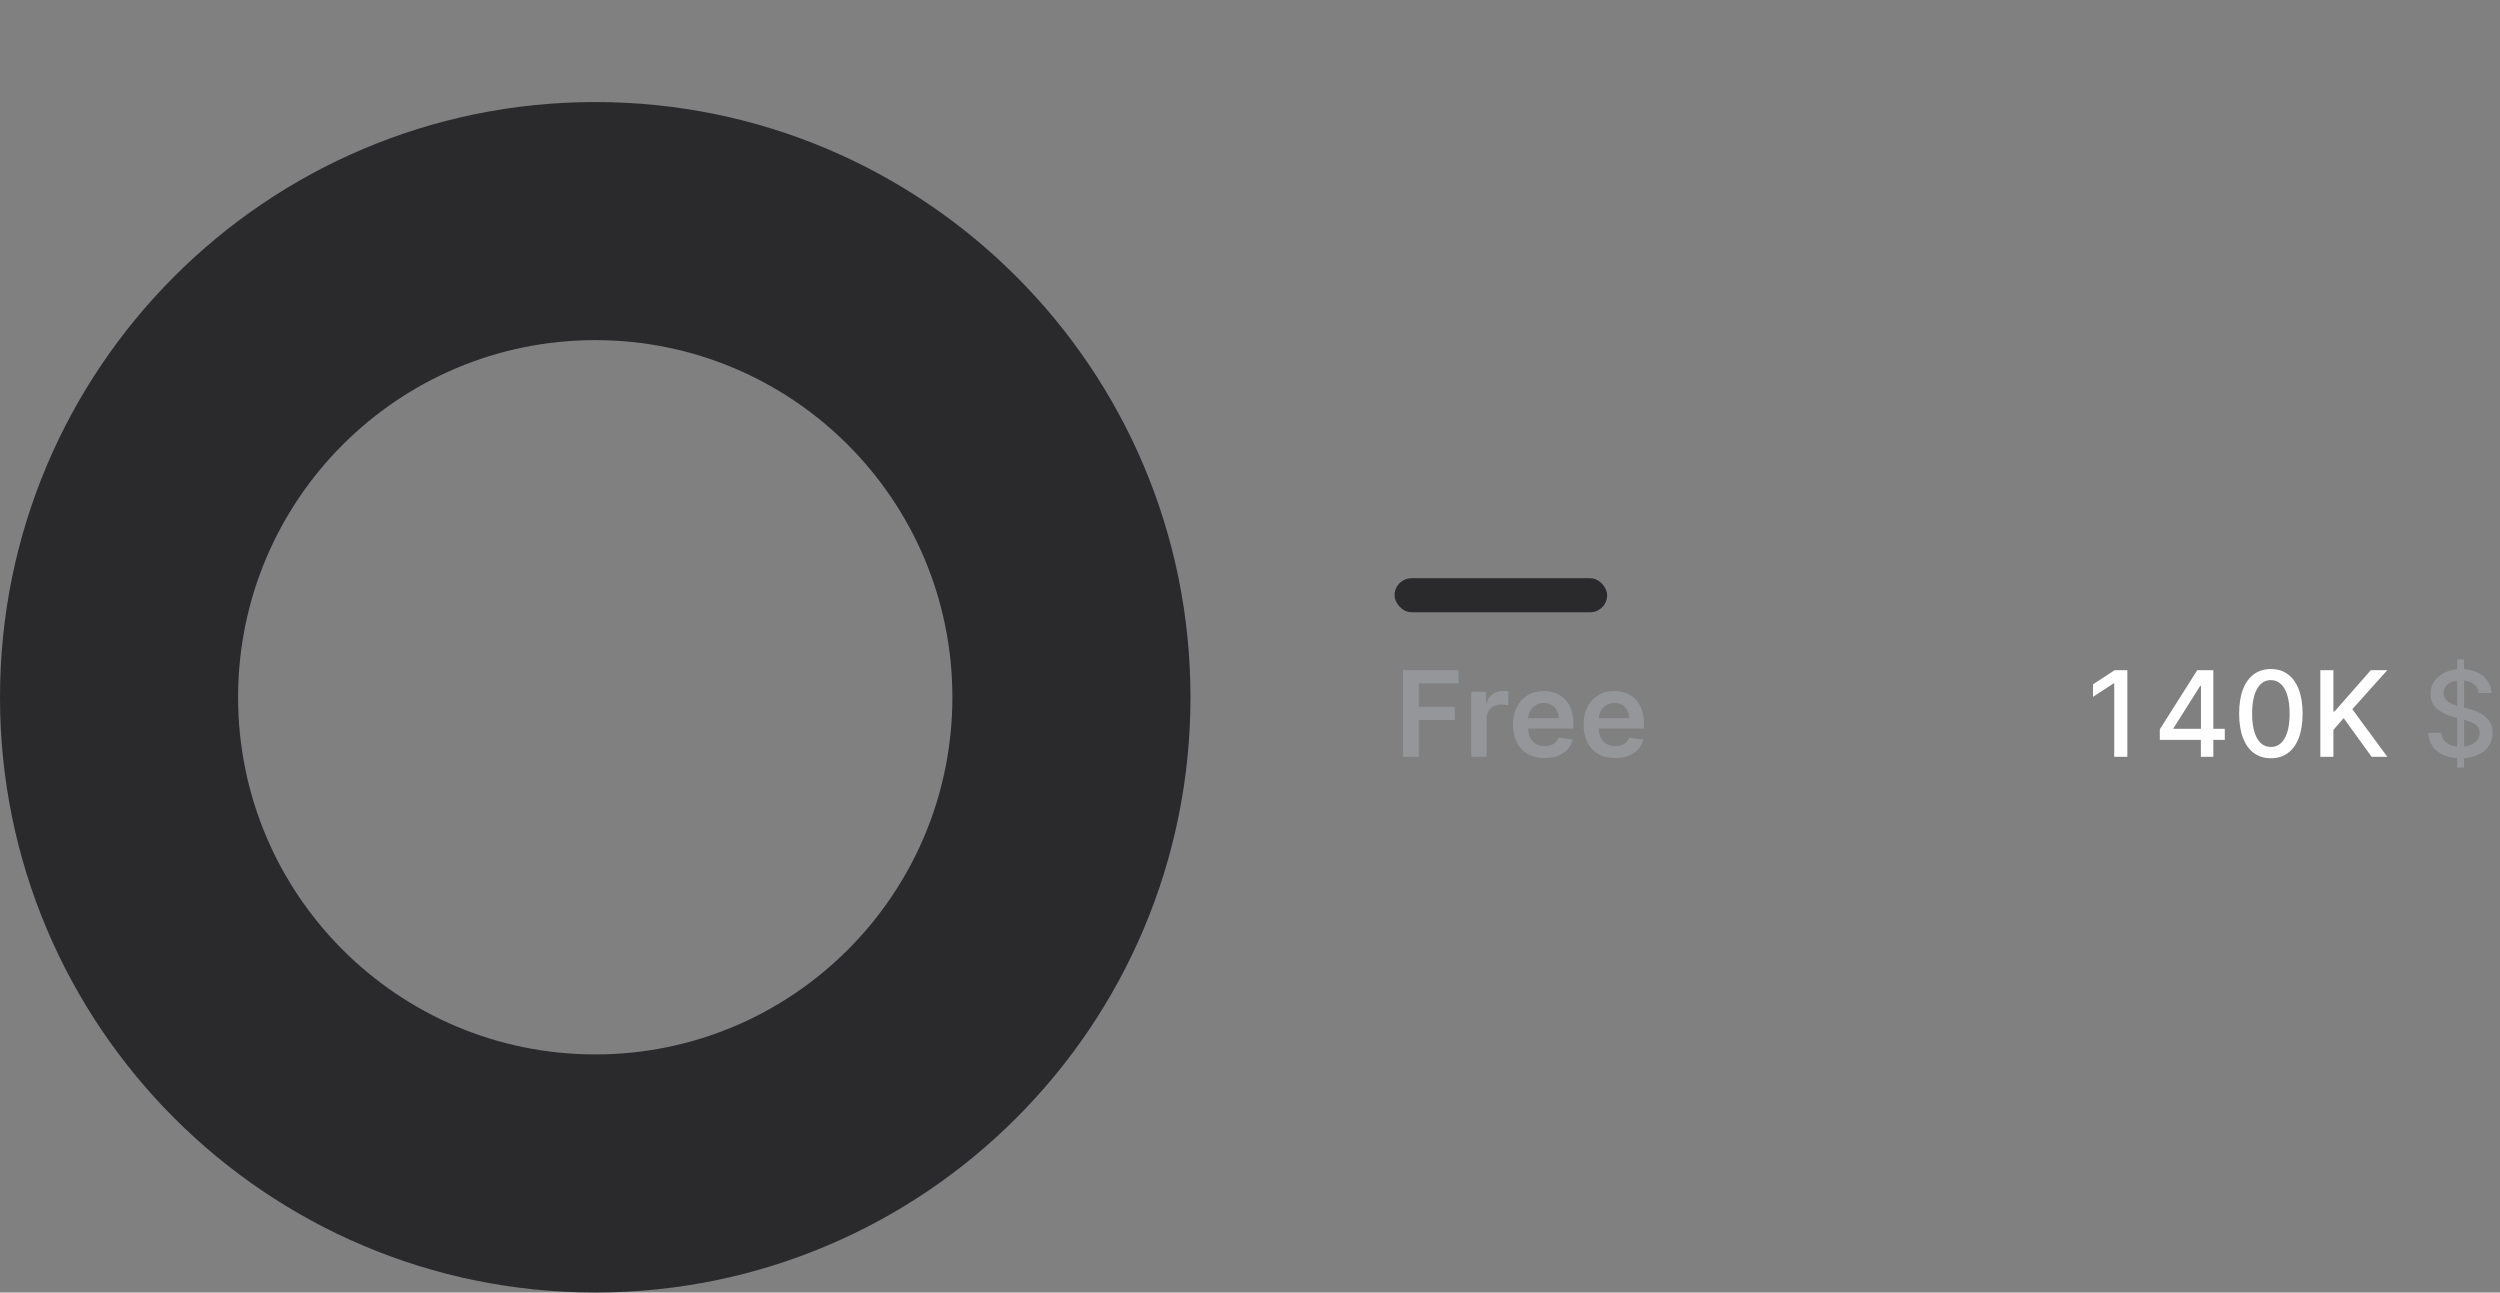 <svg width="294" height="152" viewBox="0 0 294 152" fill="none" xmlns="http://www.w3.org/2000/svg">
<rect x="0" y="0" width="294" height="152" fill="#808080" stroke="none"/>
<path d="M140 82C140 120.66 108.66 152 70 152C31.34 152 0 120.66 0 82C0 43.34 31.34 12 70 12C108.66 12 140 43.34 140 82ZM28 82C28 105.196 46.804 124 70 124C93.196 124 112 105.196 112 82C112 58.804 93.196 40 70 40C46.804 40 28 58.804 28 82Z" fill="#2A2A2C"/>
<rect x="164" y="68" width="25" height="4" rx="2" fill="#2A2A2C"/>
<path d="M165.004 89V78.818H171.527V80.364H166.849V83.129H171.08V84.675H166.849V89H165.004ZM173.018 89V81.364H174.763V82.636H174.843C174.982 82.195 175.221 81.856 175.559 81.617C175.9 81.375 176.29 81.254 176.727 81.254C176.827 81.254 176.938 81.259 177.06 81.269C177.186 81.276 177.291 81.287 177.374 81.304V82.96C177.297 82.933 177.176 82.91 177.011 82.89C176.848 82.867 176.691 82.855 176.538 82.855C176.21 82.855 175.915 82.926 175.653 83.069C175.395 83.208 175.191 83.402 175.042 83.651C174.893 83.899 174.818 84.186 174.818 84.511V89H173.018ZM181.635 89.149C180.87 89.149 180.209 88.99 179.652 88.672C179.098 88.35 178.672 87.896 178.374 87.31C178.076 86.72 177.927 86.025 177.927 85.227C177.927 84.441 178.076 83.752 178.374 83.158C178.676 82.562 179.097 82.098 179.637 81.766C180.177 81.432 180.812 81.264 181.541 81.264C182.012 81.264 182.456 81.34 182.873 81.493C183.294 81.642 183.666 81.874 183.987 82.189C184.312 82.504 184.567 82.905 184.753 83.392C184.938 83.876 185.031 84.453 185.031 85.122V85.674H178.772V84.461H183.306C183.303 84.116 183.228 83.81 183.082 83.541C182.936 83.269 182.733 83.056 182.471 82.9C182.212 82.744 181.911 82.666 181.566 82.666C181.198 82.666 180.875 82.756 180.596 82.935C180.318 83.11 180.101 83.342 179.945 83.631C179.793 83.916 179.715 84.229 179.711 84.57V85.629C179.711 86.073 179.793 86.454 179.955 86.773C180.117 87.088 180.345 87.329 180.636 87.499C180.928 87.664 181.269 87.747 181.66 87.747C181.922 87.747 182.159 87.711 182.371 87.638C182.583 87.562 182.767 87.451 182.923 87.305C183.079 87.159 183.197 86.978 183.276 86.763L184.956 86.952C184.85 87.396 184.648 87.784 184.35 88.115C184.055 88.443 183.677 88.698 183.216 88.881C182.756 89.06 182.229 89.149 181.635 89.149ZM189.934 89.149C189.169 89.149 188.507 88.99 187.951 88.672C187.397 88.35 186.971 87.896 186.673 87.31C186.375 86.72 186.225 86.025 186.225 85.227C186.225 84.441 186.375 83.752 186.673 83.158C186.975 82.562 187.395 82.098 187.936 81.766C188.476 81.432 189.111 81.264 189.84 81.264C190.31 81.264 190.755 81.34 191.172 81.493C191.593 81.642 191.964 81.874 192.286 82.189C192.611 82.504 192.866 82.905 193.051 83.392C193.237 83.876 193.33 84.453 193.33 85.122V85.674H187.071V84.461H191.605C191.601 84.116 191.527 83.81 191.381 83.541C191.235 83.269 191.031 83.056 190.77 82.9C190.511 82.744 190.209 82.666 189.865 82.666C189.497 82.666 189.174 82.756 188.895 82.935C188.617 83.11 188.4 83.342 188.244 83.631C188.092 83.916 188.014 84.229 188.01 84.57V85.629C188.01 86.073 188.092 86.454 188.254 86.773C188.416 87.088 188.643 87.329 188.935 87.499C189.227 87.664 189.568 87.747 189.959 87.747C190.221 87.747 190.458 87.711 190.67 87.638C190.882 87.562 191.066 87.451 191.222 87.305C191.378 87.159 191.495 86.978 191.575 86.763L193.255 86.952C193.149 87.396 192.947 87.784 192.649 88.115C192.354 88.443 191.976 88.698 191.515 88.881C191.055 89.06 190.528 89.149 189.934 89.149Z" fill="#94969A"/>
<path d="M250.175 78.818V89H248.634V80.359H248.574L246.138 81.95V80.479L248.678 78.818H250.175ZM253.994 87.011V85.769L258.394 78.818H259.373V80.648H258.752L255.605 85.629V85.709H261.635V87.011H253.994ZM258.822 89V86.633L258.831 86.067V78.818H260.288V89H258.822ZM267.057 89.169C266.271 89.166 265.6 88.959 265.044 88.548C264.487 88.137 264.061 87.538 263.766 86.753C263.471 85.967 263.323 85.021 263.323 83.914C263.323 82.81 263.471 81.867 263.766 81.085C264.064 80.303 264.492 79.706 265.048 79.296C265.609 78.885 266.278 78.679 267.057 78.679C267.836 78.679 268.504 78.886 269.061 79.3C269.617 79.711 270.043 80.308 270.338 81.09C270.637 81.869 270.786 82.81 270.786 83.914C270.786 85.024 270.638 85.972 270.343 86.758C270.048 87.54 269.622 88.138 269.066 88.553C268.509 88.963 267.839 89.169 267.057 89.169ZM267.057 87.842C267.746 87.842 268.285 87.505 268.673 86.832C269.064 86.16 269.259 85.187 269.259 83.914C269.259 83.069 269.17 82.355 268.991 81.771C268.815 81.185 268.562 80.74 268.23 80.439C267.902 80.134 267.511 79.981 267.057 79.981C266.371 79.981 265.832 80.32 265.441 80.996C265.05 81.672 264.853 82.645 264.85 83.914C264.85 84.763 264.937 85.48 265.113 86.067C265.292 86.65 265.546 87.093 265.874 87.394C266.202 87.692 266.596 87.842 267.057 87.842ZM272.873 89V78.818H274.409V83.68H274.533L278.804 78.818H280.738L276.631 83.402L280.752 89H278.903L275.612 84.451L274.409 85.833V89H272.873Z" fill="white"/>
<path d="M288.959 90.273V77.546H289.775V90.273H288.959ZM291.51 81.493C291.457 81.022 291.238 80.658 290.854 80.399C290.469 80.137 289.985 80.006 289.402 80.006C288.984 80.006 288.623 80.073 288.318 80.205C288.013 80.335 287.776 80.513 287.607 80.742C287.441 80.968 287.358 81.224 287.358 81.513C287.358 81.755 287.415 81.963 287.528 82.139C287.644 82.315 287.794 82.462 287.98 82.582C288.169 82.698 288.371 82.796 288.586 82.875C288.802 82.951 289.009 83.014 289.208 83.064L290.202 83.322C290.527 83.402 290.86 83.51 291.202 83.646C291.543 83.781 291.859 83.96 292.151 84.183C292.443 84.405 292.678 84.68 292.857 85.008C293.039 85.336 293.131 85.729 293.131 86.186C293.131 86.763 292.981 87.275 292.683 87.722C292.388 88.17 291.959 88.523 291.395 88.781C290.835 89.04 290.157 89.169 289.362 89.169C288.6 89.169 287.94 89.048 287.383 88.806C286.827 88.564 286.391 88.221 286.076 87.777C285.761 87.329 285.587 86.799 285.554 86.186H287.095C287.125 86.554 287.244 86.861 287.453 87.106C287.665 87.348 287.935 87.528 288.263 87.648C288.595 87.764 288.958 87.822 289.352 87.822C289.786 87.822 290.172 87.754 290.51 87.618C290.852 87.479 291.12 87.287 291.316 87.041C291.511 86.793 291.609 86.503 291.609 86.171C291.609 85.87 291.523 85.623 291.351 85.43C291.182 85.238 290.951 85.079 290.66 84.953C290.371 84.827 290.045 84.716 289.68 84.62L288.477 84.292C287.662 84.07 287.015 83.743 286.538 83.312C286.064 82.882 285.827 82.312 285.827 81.602C285.827 81.016 285.986 80.504 286.305 80.066C286.623 79.629 287.054 79.289 287.597 79.047C288.141 78.802 288.754 78.679 289.437 78.679C290.126 78.679 290.734 78.8 291.261 79.042C291.791 79.284 292.209 79.617 292.514 80.041C292.819 80.462 292.978 80.946 292.991 81.493H291.51Z" fill="#94969A"/>
</svg>
